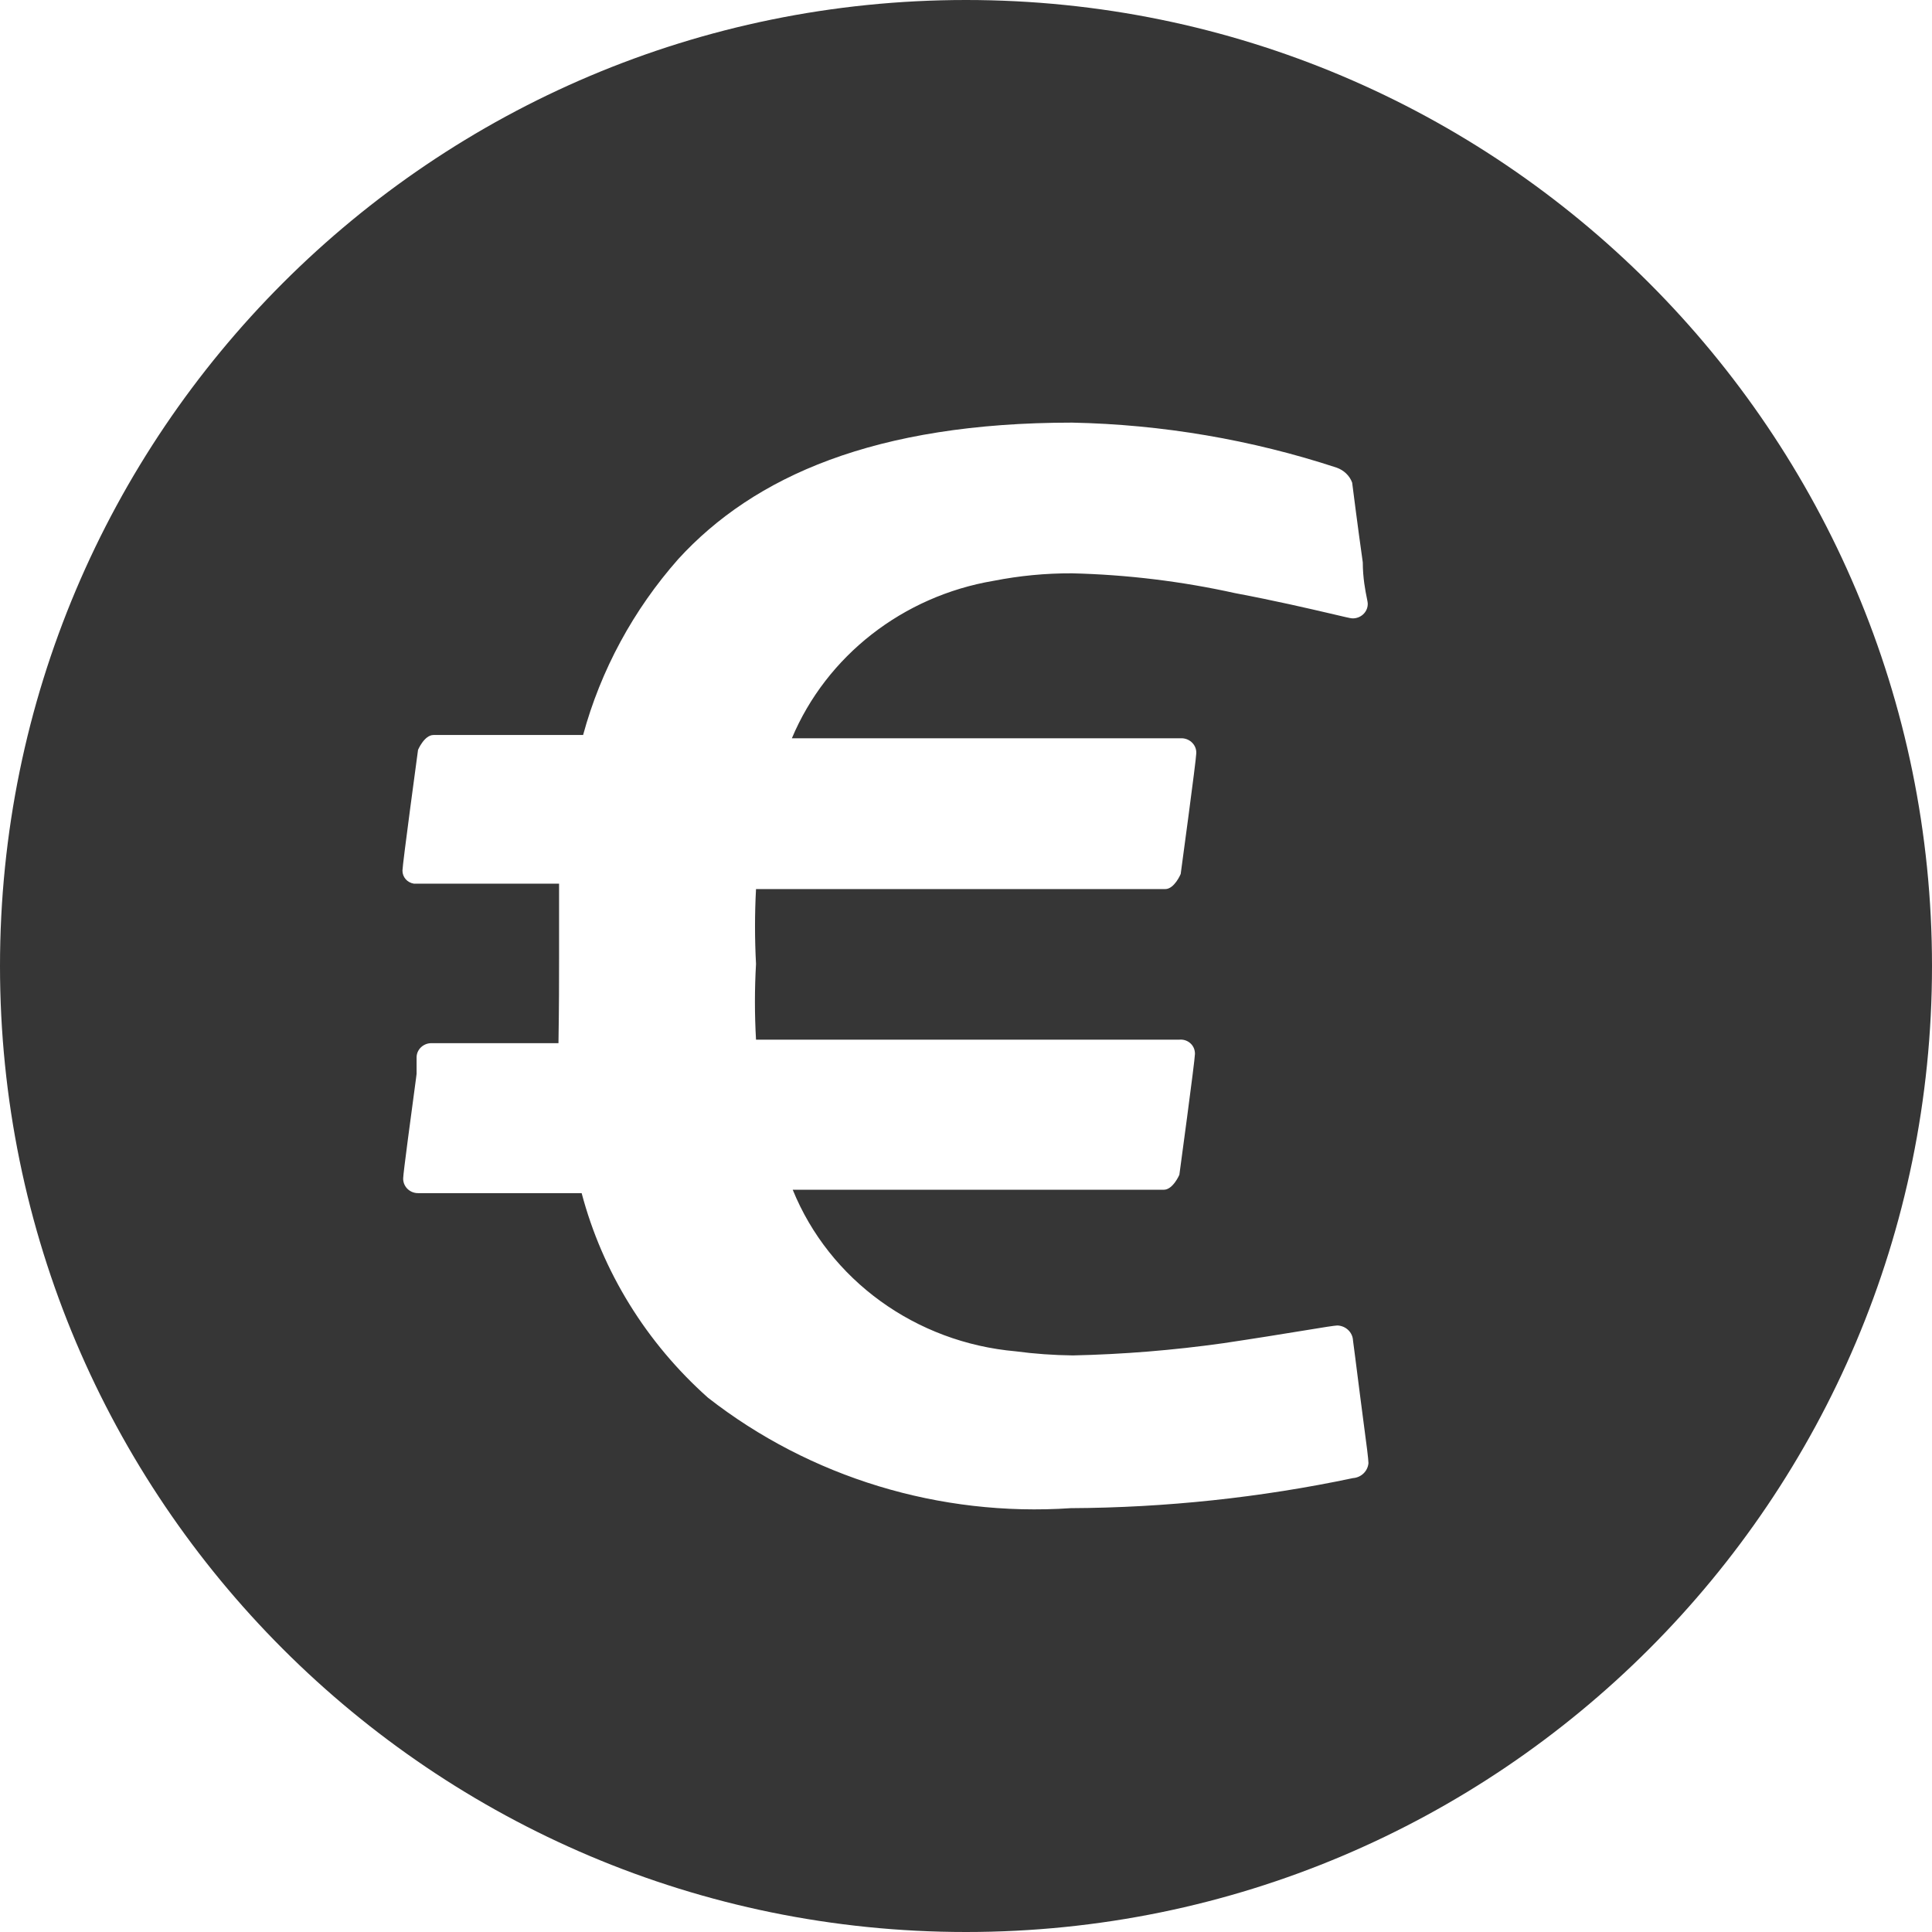 <svg width="16" height="16" viewBox="0 0 16 16" fill="none" xmlns="http://www.w3.org/2000/svg">
<path fill-rule="evenodd" clip-rule="evenodd" d="M8 16C12.418 16 16 12.418 16 8C16 3.582 12.418 0 8 0C3.582 0 0 3.582 0 8C0 12.418 3.582 16 8 16ZM4.63 7.318V7.938V7.938C4.63 8.119 4.63 8.328 4.625 8.639H3.579H3.573C3.505 8.639 3.45 8.692 3.45 8.757V8.893L3.445 8.933C3.408 9.207 3.339 9.719 3.339 9.757C3.339 9.76 3.339 9.765 3.339 9.768C3.343 9.834 3.4 9.884 3.468 9.881H4.817C4.989 10.531 5.352 11.12 5.863 11.575C6.709 12.236 7.783 12.563 8.867 12.49C9.653 12.486 10.437 12.403 11.205 12.241C11.273 12.236 11.327 12.184 11.333 12.117C11.333 12.088 11.316 11.953 11.295 11.799C11.284 11.718 11.273 11.632 11.263 11.553C11.234 11.321 11.205 11.101 11.205 11.101C11.202 11.034 11.146 10.98 11.076 10.977C11.057 10.977 10.954 10.993 10.798 11.019C10.627 11.047 10.392 11.085 10.13 11.124C9.717 11.182 9.301 11.216 8.885 11.225C8.726 11.223 8.568 11.212 8.411 11.191C7.583 11.118 6.869 10.601 6.565 9.853H9.638C9.714 9.853 9.767 9.729 9.767 9.729C9.767 9.729 9.896 8.78 9.896 8.729C9.896 8.723 9.896 8.717 9.895 8.711V8.711C9.888 8.649 9.831 8.604 9.767 8.61H6.261C6.249 8.401 6.249 8.192 6.261 7.983C6.25 7.776 6.25 7.569 6.261 7.363H9.65C9.726 7.363 9.778 7.238 9.778 7.238C9.778 7.238 9.907 6.289 9.907 6.239V6.227C9.904 6.162 9.846 6.111 9.778 6.114H6.558C6.845 5.431 7.477 4.937 8.229 4.81C8.443 4.768 8.66 4.747 8.878 4.748C9.333 4.759 9.785 4.814 10.228 4.912C10.553 4.973 10.841 5.04 11.017 5.081C11.12 5.105 11.185 5.121 11.198 5.121H11.21C11.278 5.117 11.33 5.062 11.327 4.996C11.327 4.99 11.324 4.976 11.32 4.955C11.308 4.897 11.286 4.786 11.286 4.657C11.245 4.37 11.198 3.997 11.198 3.997C11.177 3.939 11.129 3.894 11.07 3.873C10.364 3.641 9.624 3.515 8.879 3.5C7.248 3.5 6.243 3.946 5.618 4.629C5.245 5.051 4.975 5.55 4.829 6.087H3.59C3.514 6.087 3.462 6.21 3.462 6.21C3.462 6.21 3.333 7.159 3.333 7.21C3.333 7.264 3.372 7.309 3.427 7.318H3.462H4.63Z" fill="#363636"/>
</svg>

